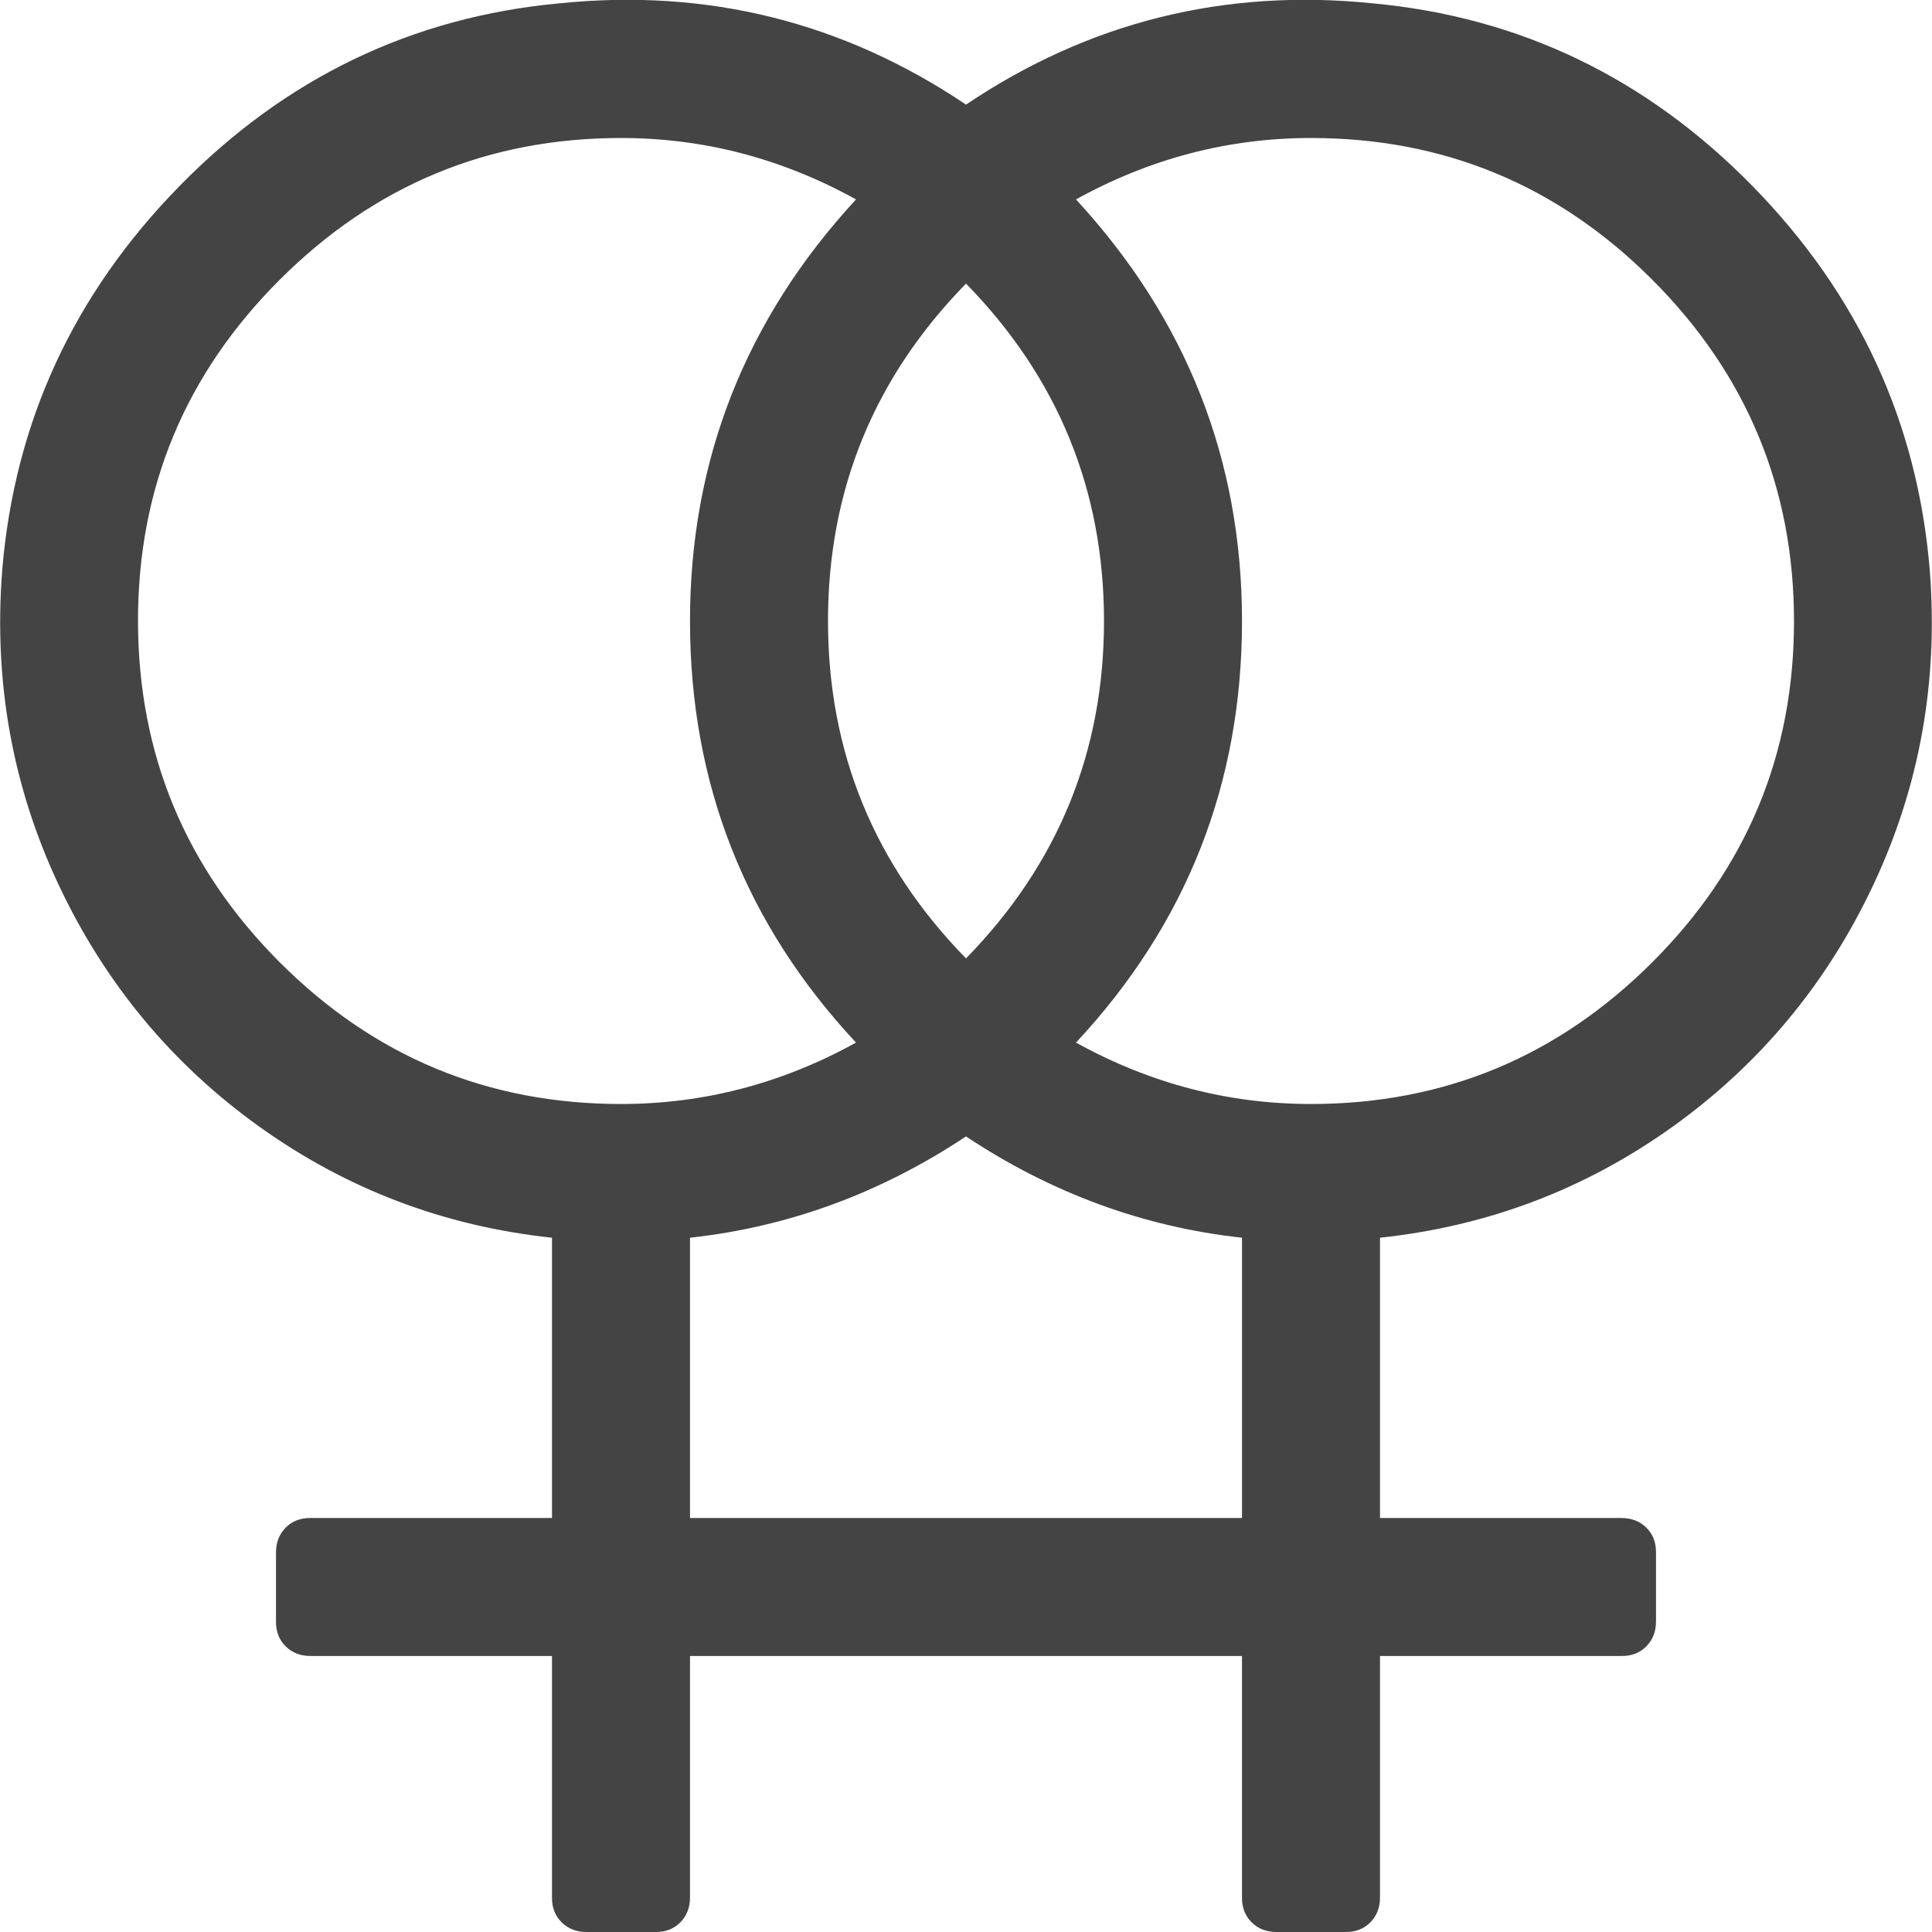 <?xml version="1.0" encoding="utf-8"?>
<!-- Generated by IcoMoon.io -->
<!DOCTYPE svg PUBLIC "-//W3C//DTD SVG 1.1//EN" "http://www.w3.org/Graphics/SVG/1.1/DTD/svg11.dtd">
<svg version="1.1" xmlns="http://www.w3.org/2000/svg" xmlns:xlink="http://www.w3.org/1999/xlink" width="14" height="14" viewBox="0 0 14 14">
<path fill="#444444" d="M13.984 4.133q0.094 1.211-0.41 2.281t-1.453 1.75-2.121 0.805v2.031h1.75q0.109 0 0.18 0.070t0.070 0.18v0.5q0 0.109-0.070 0.18t-0.18 0.070h-1.75v1.75q0 0.109-0.070 0.18t-0.18 0.070h-0.5q-0.109 0-0.18-0.070t-0.070-0.18v-1.75h-4v1.75q0 0.109-0.070 0.18t-0.18 0.070h-0.5q-0.109 0-0.18-0.070t-0.070-0.18v-1.75h-1.75q-0.109 0-0.18-0.070t-0.070-0.18v-0.5q0-0.109 0.070-0.18t0.18-0.070h1.75v-2.031q-1.172-0.125-2.121-0.805t-1.453-1.75-0.41-2.281q0.133-1.609 1.285-2.785t2.754-1.324q1.609-0.164 2.945 0.734 1.336-0.898 2.945-0.734 1.602 0.148 2.754 1.324t1.285 2.785zM7 6.945q1-1.023 1-2.445t-1-2.445q-1 1.023-1 2.445t1 2.445zM4.5 8q0.898 0 1.703-0.445-1.203-1.289-1.203-3.055 0-1.75 1.203-3.055-0.805-0.445-1.703-0.445-1.445 0-2.473 1.027t-1.027 2.473 1.027 2.473 2.473 1.027zM9 11v-2.031q-1.070-0.117-2-0.734-0.93 0.617-2 0.734v2.031h4zM9.5 8q1.445 0 2.473-1.027t1.027-2.473-1.027-2.473-2.473-1.027q-0.898 0-1.703 0.445 1.203 1.305 1.203 3.055 0 1.766-1.203 3.055 0.805 0.445 1.703 0.445z"></path>
</svg>
